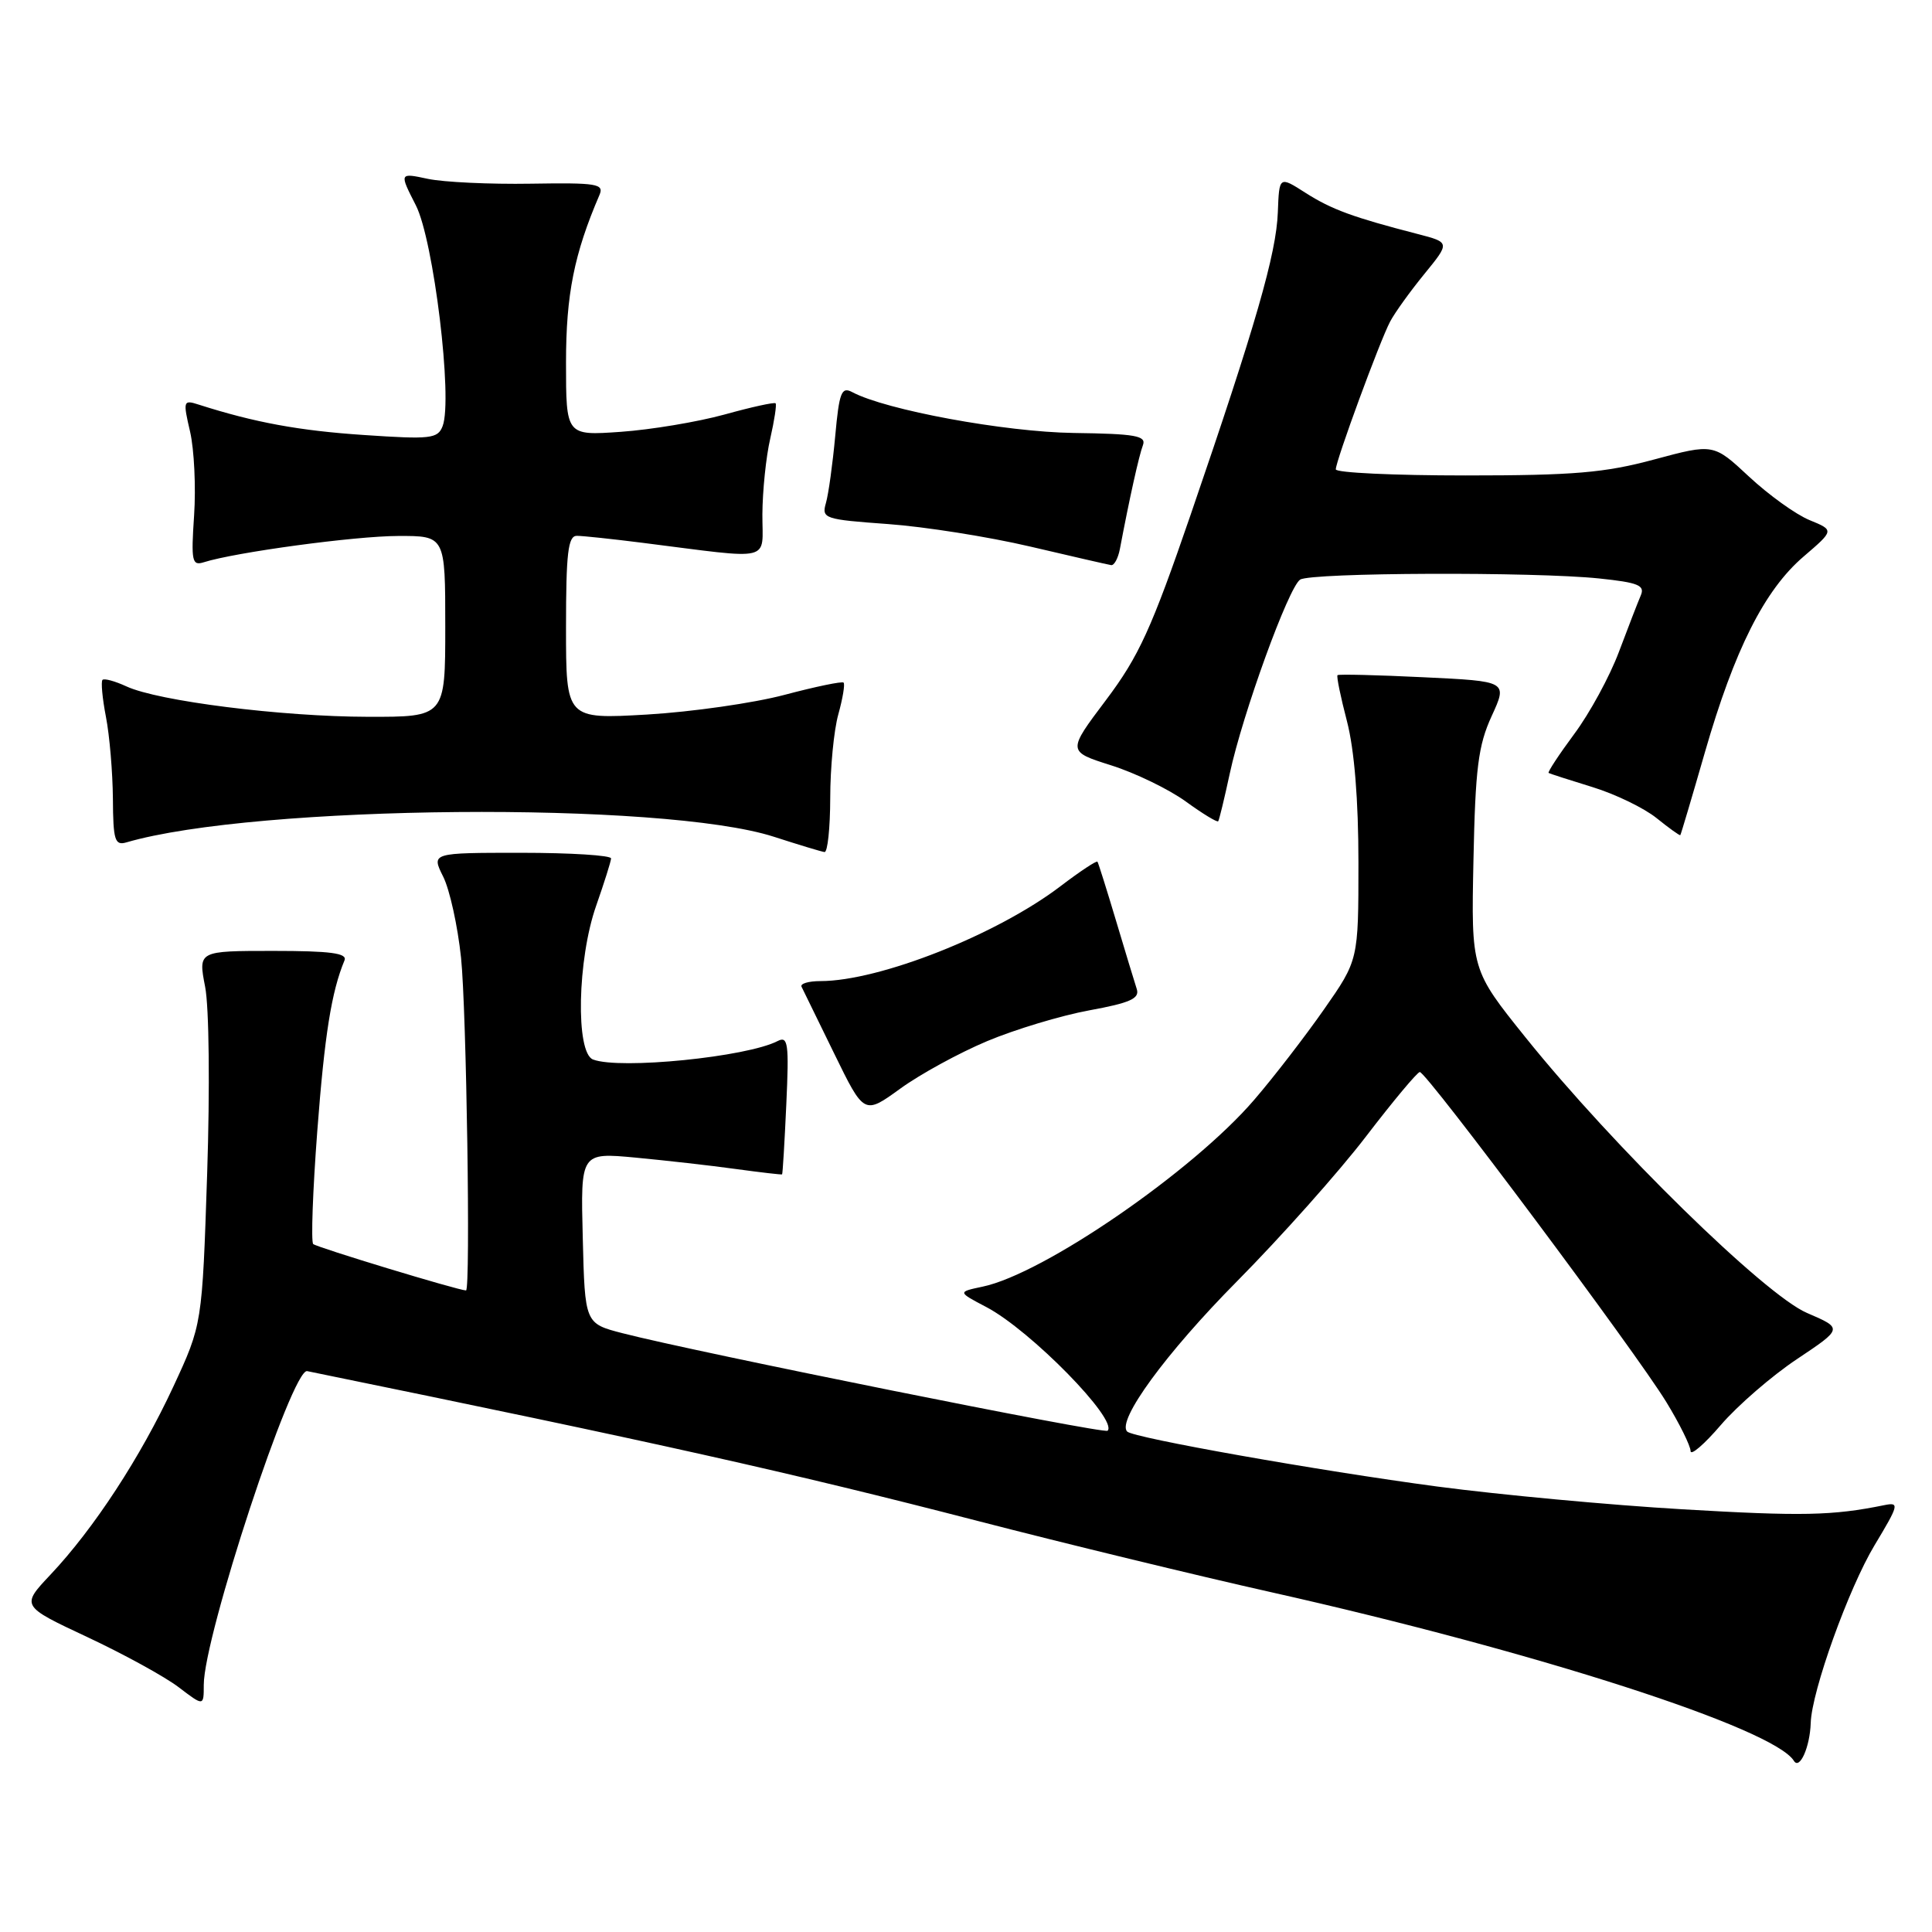 <?xml version="1.0" encoding="UTF-8" standalone="no"?>
<!DOCTYPE svg PUBLIC "-//W3C//DTD SVG 1.1//EN" "http://www.w3.org/Graphics/SVG/1.1/DTD/svg11.dtd" >
<svg xmlns="http://www.w3.org/2000/svg" xmlns:xlink="http://www.w3.org/1999/xlink" version="1.1" viewBox="0 0 256 256">
 <g >
 <path fill="currentColor"
d=" M 239.93 228.30 C 240.06 224.07 244.96 210.45 248.39 204.75 C 251.62 199.38 251.71 199.03 249.68 199.44 C 242.82 200.84 238.77 200.92 222.95 199.99 C 213.35 199.43 198.75 198.07 190.50 196.98 C 174.73 194.88 150.20 190.53 149.36 189.69 C 147.93 188.27 154.49 179.29 163.90 169.79 C 169.73 163.90 177.43 155.26 181.00 150.59 C 184.57 145.93 187.78 142.08 188.13 142.05 C 188.98 141.98 216.77 179.18 220.79 185.77 C 222.56 188.66 224.00 191.59 224.01 192.27 C 224.01 192.94 225.82 191.39 228.02 188.82 C 230.23 186.25 234.77 182.31 238.12 180.08 C 244.20 176.02 244.20 176.02 239.43 173.97 C 233.85 171.58 213.76 151.92 202.17 137.50 C 194.94 128.50 194.94 128.50 195.24 114.00 C 195.49 101.77 195.87 98.78 197.65 94.89 C 199.77 90.27 199.77 90.27 188.63 89.74 C 182.51 89.44 177.38 89.32 177.23 89.46 C 177.07 89.60 177.64 92.35 178.48 95.57 C 179.46 99.35 180.00 105.99 180.00 114.32 C 180.00 127.22 180.00 127.22 175.43 133.76 C 172.92 137.35 168.76 142.75 166.18 145.74 C 158.06 155.20 138.27 168.81 130.19 170.49 C 126.88 171.19 126.88 171.19 130.69 173.19 C 136.54 176.26 148.19 188.15 146.76 189.58 C 146.30 190.04 92.13 179.15 82.50 176.66 C 77.50 175.37 77.50 175.37 77.22 164.04 C 76.93 152.71 76.93 152.71 84.22 153.39 C 88.22 153.77 94.20 154.44 97.50 154.90 C 100.80 155.35 103.56 155.67 103.63 155.61 C 103.71 155.55 103.96 151.37 104.19 146.32 C 104.56 138.26 104.42 137.24 103.05 137.94 C 98.97 140.06 82.11 141.75 78.58 140.39 C 76.25 139.50 76.50 127.11 79.00 120.00 C 80.06 116.97 80.95 114.16 80.97 113.75 C 80.99 113.34 75.63 113.00 69.08 113.00 C 57.15 113.00 57.15 113.00 58.72 116.15 C 59.59 117.88 60.65 122.72 61.09 126.90 C 61.81 133.72 62.37 171.01 61.75 170.99 C 60.66 170.96 41.93 165.27 41.50 164.84 C 41.20 164.53 41.44 157.81 42.04 149.89 C 43.01 137.12 43.92 131.41 45.65 127.25 C 46.04 126.30 43.79 126.00 36.21 126.00 C 26.26 126.00 26.26 126.00 27.18 130.75 C 27.71 133.43 27.82 144.22 27.45 155.50 C 26.79 175.50 26.79 175.50 22.96 183.75 C 18.62 193.09 12.45 202.54 6.69 208.65 C 2.78 212.80 2.78 212.80 11.57 216.92 C 16.41 219.19 21.86 222.18 23.68 223.57 C 27.00 226.10 27.00 226.10 27.00 223.26 C 27.00 216.82 38.71 181.27 40.70 181.68 C 87.23 191.20 104.71 195.11 129.50 201.52 C 141.05 204.51 158.60 208.77 168.50 210.99 C 203.64 218.88 235.03 229.01 237.70 233.32 C 238.46 234.56 239.83 231.49 239.93 228.30 Z  M 130.79 137.96 C 134.48 136.41 140.57 134.57 144.32 133.88 C 149.74 132.89 151.03 132.31 150.63 131.06 C 150.35 130.20 149.11 126.12 147.88 122.00 C 146.65 117.88 145.54 114.36 145.42 114.18 C 145.30 114.01 143.12 115.45 140.57 117.39 C 132.14 123.83 116.55 130.00 108.71 130.00 C 107.13 130.00 106.00 130.34 106.21 130.75 C 106.41 131.16 108.36 135.15 110.54 139.61 C 114.50 147.72 114.50 147.72 119.29 144.25 C 121.92 142.34 127.10 139.51 130.79 137.96 Z  M 110.01 105.75 C 110.01 101.76 110.49 96.77 111.08 94.66 C 111.67 92.54 111.98 90.65 111.78 90.45 C 111.59 90.25 108.07 90.98 103.96 92.07 C 99.86 93.16 91.66 94.33 85.75 94.68 C 75.00 95.30 75.00 95.30 75.00 83.15 C 75.00 73.29 75.27 71.00 76.43 71.00 C 77.21 71.00 81.15 71.42 85.18 71.93 C 102.69 74.14 101.00 74.54 101.02 68.15 C 101.04 65.04 101.50 60.53 102.06 58.12 C 102.61 55.71 102.93 53.60 102.77 53.44 C 102.61 53.27 99.55 53.94 95.99 54.93 C 92.42 55.91 86.24 56.94 82.25 57.22 C 75.00 57.73 75.00 57.73 75.00 48.02 C 75.00 39.02 76.08 33.63 79.43 25.84 C 80.07 24.35 79.12 24.20 70.32 24.34 C 64.92 24.43 58.79 24.14 56.70 23.70 C 52.90 22.89 52.90 22.89 55.10 27.20 C 57.46 31.82 60.02 52.90 58.65 56.46 C 58.01 58.13 57.08 58.24 48.22 57.64 C 39.65 57.07 33.73 55.98 26.35 53.62 C 24.28 52.95 24.23 53.09 25.19 57.21 C 25.73 59.57 25.97 64.55 25.72 68.28 C 25.31 74.38 25.44 75.00 27.01 74.50 C 31.17 73.18 47.02 71.03 52.75 71.02 C 59.00 71.00 59.00 71.00 59.00 83.00 C 59.00 95.00 59.00 95.00 48.75 94.98 C 37.30 94.96 20.95 92.90 16.75 90.95 C 15.23 90.25 13.81 89.86 13.58 90.09 C 13.36 90.31 13.56 92.53 14.04 95.00 C 14.52 97.47 14.93 102.34 14.96 105.82 C 14.99 111.35 15.22 112.07 16.75 111.62 C 33.87 106.62 87.88 106.15 102.53 110.87 C 105.81 111.93 108.84 112.85 109.25 112.90 C 109.66 112.96 110.00 109.74 110.01 105.75 Z  M 225.90 99.71 C 229.83 86.07 233.81 78.18 238.98 73.75 C 243.05 70.26 243.05 70.26 239.78 68.92 C 237.97 68.18 234.37 65.59 231.77 63.17 C 227.05 58.77 227.05 58.77 219.20 60.88 C 212.65 62.65 208.54 63.00 194.18 63.00 C 184.73 63.00 177.00 62.64 177.00 62.19 C 177.00 61.06 182.84 45.17 184.20 42.61 C 184.81 41.45 186.85 38.61 188.73 36.31 C 192.15 32.12 192.15 32.12 187.82 31.00 C 179.30 28.80 176.45 27.76 173.00 25.56 C 169.50 23.32 169.50 23.32 169.32 28.12 C 169.12 33.62 166.39 43.08 157.76 68.22 C 152.58 83.30 150.91 86.97 146.55 92.76 C 141.42 99.57 141.42 99.57 147.23 101.41 C 150.43 102.42 154.88 104.58 157.12 106.20 C 159.35 107.82 161.29 109.00 161.42 108.82 C 161.55 108.65 162.24 105.80 162.95 102.50 C 164.66 94.55 170.75 77.78 172.28 76.80 C 173.76 75.86 203.29 75.75 211.90 76.65 C 217.08 77.19 217.99 77.56 217.41 78.90 C 217.03 79.78 215.73 83.15 214.51 86.39 C 213.30 89.62 210.64 94.51 208.60 97.25 C 206.57 99.99 205.04 102.32 205.20 102.42 C 205.37 102.52 207.97 103.36 211.00 104.29 C 214.03 105.22 217.85 107.07 219.50 108.40 C 221.15 109.73 222.57 110.75 222.65 110.66 C 222.73 110.57 224.19 105.65 225.90 99.71 Z  M 148.39 72.75 C 149.66 66.04 150.93 60.33 151.44 59.00 C 151.92 57.74 150.48 57.48 142.26 57.37 C 133.15 57.24 117.36 54.33 112.93 51.96 C 111.50 51.20 111.20 51.97 110.67 57.79 C 110.33 61.48 109.78 65.47 109.44 66.65 C 108.85 68.71 109.21 68.83 117.66 69.44 C 122.52 69.79 131.00 71.13 136.50 72.42 C 142.00 73.71 146.83 74.82 147.23 74.88 C 147.63 74.95 148.15 73.99 148.39 72.75 Z "/>
</g>
</svg>